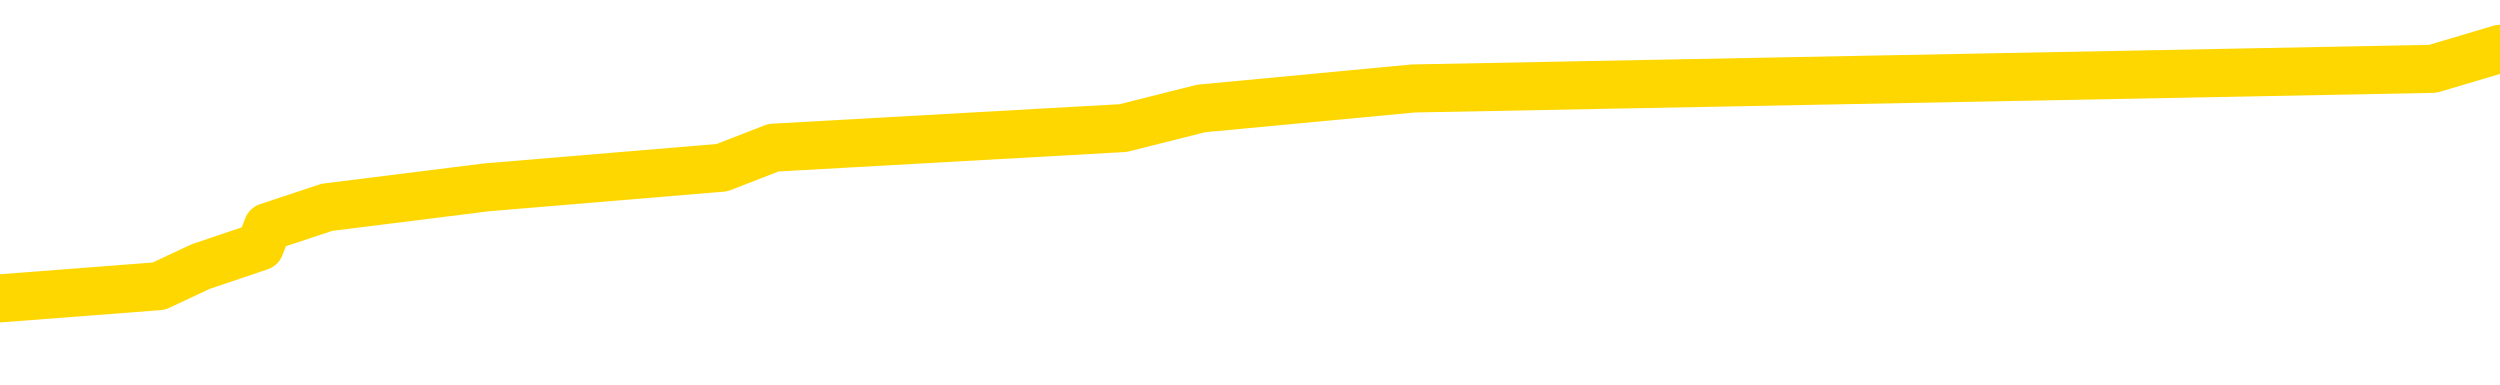 <svg xmlns="http://www.w3.org/2000/svg" version="1.1" viewBox="0 0 6500 1000">
	<path fill="none" stroke="gold" stroke-width="125" stroke-linecap="round" stroke-linejoin="round" d="M0 155883  L-1110374 155883 L-1110190 155831 L-1109699 155729 L-1109406 155677 L-1109095 155575 L-1108860 155523 L-1108807 155420 L-1108747 155318 L-1108594 155266 L-1108554 155163 L-1108421 155112 L-1108129 155061 L-1107588 155061 L-1106978 155009 L-1106930 155009 L-1106290 154958 L-1106256 154958 L-1105731 154958 L-1105598 154906 L-1105208 154804 L-1104880 154701 L-1104763 154598 L-1104551 154495 L-1103835 154495 L-1103265 154444 L-1103157 154444 L-1102983 154393 L-1102762 154290 L-1102360 154238 L-1102334 154136 L-1101406 154033 L-1101319 153930 L-1101237 153827 L-1101167 153725 L-1100869 153673 L-1100717 153570 L-1098827 153622 L-1098726 153622 L-1098464 153622 L-1098170 153673 L-1098029 153570 L-1097780 153570 L-1097744 153519 L-1097586 153468 L-1097123 153365 L-1096870 153313 L-1096657 153211 L-1096406 153159 L-1096057 153108 L-1095130 153005 L-1095036 152902 L-1094625 152851 L-1093454 152748 L-1092265 152697 L-1092173 152594 L-1092146 152491 L-1091880 152389 L-1091581 152286 L-1091452 152183 L-1091414 152080 L-1090600 152080 L-1090216 152132 L-1089155 152183 L-1089094 152183 L-1088829 153211 L-1088358 154187 L-1088165 155163 L-1087902 156140 L-1087565 156088 L-1087429 156037 L-1086974 155986 L-1086231 155934 L-1086213 155883 L-1086048 155780 L-1085980 155780 L-1085463 155729 L-1084435 155729 L-1084239 155677 L-1083750 155626 L-1083388 155575 L-1082979 155575 L-1082594 155626 L-1080890 155626 L-1080792 155626 L-1080721 155626 L-1080659 155626 L-1080475 155575 L-1080138 155575 L-1079498 155523 L-1079421 155472 L-1079360 155472 L-1079173 155420 L-1079093 155420 L-1078916 155369 L-1078897 155318 L-1078667 155318 L-1078279 155266 L-1077391 155266 L-1077351 155215 L-1077263 155163 L-1077236 155061 L-1076228 155009 L-1076078 154906 L-1076054 154855 L-1075921 154804 L-1075881 154752 L-1074623 154701 L-1074565 154701 L-1074025 154650 L-1073972 154650 L-1073926 154650 L-1073531 154598 L-1073391 154547 L-1073191 154495 L-1073045 154495 L-1072880 154495 L-1072603 154547 L-1072245 154547 L-1071692 154495 L-1071047 154444 L-1070788 154341 L-1070635 154290 L-1070234 154238 L-1070194 154187 L-1070073 154136 L-1070011 154187 L-1069997 154187 L-1069903 154187 L-1069610 154136 L-1069459 153930 L-1069129 153827 L-1069051 153725 L-1068975 153673 L-1068748 153519 L-1068682 153416 L-1068454 153313 L-1068402 153211 L-1068237 153159 L-1067231 153108 L-1067048 153057 L-1066497 153005 L-1066104 152902 L-1065706 152851 L-1064856 152748 L-1064778 152697 L-1064199 152645 L-1063758 152645 L-1063517 152594 L-1063359 152594 L-1062959 152491 L-1062938 152491 L-1062493 152440 L-1062088 152389 L-1061952 152286 L-1061777 152183 L-1061640 152080 L-1061390 151977 L-1060390 151926 L-1060308 151875 L-1060173 151823 L-1060134 151772 L-1059244 151720 L-1059028 151669 L-1058585 151618 L-1058468 151566 L-1058411 151515 L-1057735 151515 L-1057634 151464 L-1057606 151464 L-1056264 151412 L-1055858 151361 L-1055818 151309 L-1054890 151258 L-1054792 151207 L-1054659 151155 L-1054255 151104 L-1054229 151052 L-1054136 151001 L-1053919 150950 L-1053508 150847 L-1052355 150744 L-1052063 150641 L-1052034 150539 L-1051426 150487 L-1051176 150384 L-1051156 150333 L-1050227 150282 L-1050176 150179 L-1050053 150127 L-1050036 150025 L-1049880 149973 L-1049705 149871 L-1049568 149819 L-1049512 149768 L-1049404 149716 L-1049318 149665 L-1049085 149614 L-1049010 149562 L-1048702 149511 L-1048584 149459 L-1048414 149408 L-1048323 149357 L-1048220 149357 L-1048197 149305 L-1048120 149305 L-1048022 149202 L-1047655 149151 L-1047551 149100 L-1047047 149048 L-1046595 148997 L-1046557 148946 L-1046533 148894 L-1046492 148843 L-1046364 148791 L-1046263 148740 L-1045821 148689 L-1045539 148637 L-1044947 148586 L-1044816 148534 L-1044542 148432 L-1044389 148380 L-1044236 148329 L-1044151 148226 L-1044073 148175 L-1043887 148123 L-1043837 148123 L-1043809 148072 L-1043729 148021 L-1043706 147969 L-1043423 147866 L-1042819 147764 L-1041824 147712 L-1041526 147661 L-1040792 147609 L-1040547 147558 L-1040457 147507 L-1039880 147455 L-1039182 147404 L-1038429 147353 L-1038111 147301 L-1037728 147198 L-1037651 147147 L-1037017 147096 L-1036831 147044 L-1036743 147044 L-1036614 147044 L-1036301 146993 L-1036252 146941 L-1036110 146890 L-1036088 146839 L-1035120 146787 L-1034575 146736 L-1034097 146736 L-1034036 146736 L-1033712 146736 L-1033690 146684 L-1033628 146684 L-1033418 146633 L-1033341 146582 L-1033286 146530 L-1033264 146479 L-1033225 146428 L-1033209 146376 L-1032452 146325 L-1032435 146273 L-1031636 146222 L-1031483 146171 L-1030578 146119 L-1030072 146068 L-1029843 145965 L-1029801 145965 L-1029686 145914 L-1029510 145862 L-1028755 145914 L-1028620 145862 L-1028456 145811 L-1028138 145760 L-1027962 145657 L-1026940 145554 L-1026917 145451 L-1026666 145400 L-1026452 145297 L-1025819 145246 L-1025581 145143 L-1025548 145040 L-1025370 144937 L-1025290 144835 L-1025200 144783 L-1025136 144680 L-1024695 144578 L-1024672 144526 L-1024131 144475 L-1023875 144423 L-1023380 144372 L-1022503 144321 L-1022466 144269 L-1022414 144218 L-1022372 144167 L-1022255 144115 L-1021979 144064 L-1021772 143961 L-1021574 143858 L-1021551 143755 L-1021501 143653 L-1021462 143601 L-1021384 143550 L-1020786 143447 L-1020726 143396 L-1020623 143344 L-1020469 143293 L-1019837 143242 L-1019156 143190 L-1018853 143087 L-1018506 143036 L-1018309 142985 L-1018261 142882 L-1017940 142830 L-1017313 142779 L-1017166 142728 L-1017130 142676 L-1017072 142625 L-1016995 142522 L-1016754 142522 L-1016666 142471 L-1016571 142419 L-1016278 142368 L-1016143 142317 L-1016083 142265 L-1016046 142162 L-1015774 142162 L-1014768 142111 L-1014592 142060 L-1014542 142060 L-1014249 142008 L-1014057 141905 L-1013724 141854 L-1013217 141803 L-1012655 141700 L-1012640 141597 L-1012623 141546 L-1012523 141443 L-1012408 141340 L-1012369 141237 L-1012332 141186 L-1012266 141186 L-1012238 141135 L-1012099 141186 L-1011806 141186 L-1011756 141186 L-1011651 141186 L-1011386 141135 L-1010921 141083 L-1010777 141083 L-1010722 140980 L-1010665 140929 L-1010474 140878 L-1010109 140826 L-1009895 140826 L-1009700 140826 L-1009642 140826 L-1009583 140724 L-1009429 140672 L-1009160 140621 L-1008730 140878 L-1008714 140878 L-1008637 140826 L-1008573 140775 L-1008443 140415 L-1008420 140364 L-1008136 140312 L-1008088 140261 L-1008034 140210 L-1007571 140158 L-1007533 140158 L-1007492 140107 L-1007301 140056 L-1006821 140004 L-1006334 139953 L-1006318 139901 L-1006280 139850 L-1006023 139799 L-1005946 139696 L-1005716 139644 L-1005700 139542 L-1005405 139439 L-1004963 139387 L-1004516 139336 L-1004012 139285 L-1003858 139233 L-1003571 139182 L-1003531 139079 L-1003200 139028 L-1002978 138976 L-1002461 138874 L-1002385 138822 L-1002137 138719 L-1001943 138617 L-1001883 138565 L-1001107 138514 L-1001033 138514 L-1000802 138463 L-1000785 138463 L-1000724 138411 L-1000528 138360 L-1000064 138360 L-1000041 138308 L-999911 138308 L-998610 138308 L-998594 138308 L-998516 138257 L-998423 138257 L-998205 138257 L-998053 138206 L-997875 138257 L-997821 138308 L-997534 138360 L-997494 138360 L-997125 138360 L-996684 138360 L-996501 138360 L-996180 138308 L-995885 138308 L-995439 138206 L-995367 138154 L-994905 138051 L-994467 138000 L-994285 137949 L-992831 137846 L-992699 137794 L-992242 137692 L-992016 137640 L-991630 137538 L-991113 137435 L-990159 137332 L-989365 137229 L-988690 137178 L-988265 137075 L-987954 137024 L-987724 136869 L-987040 136715 L-987027 136561 L-986817 136356 L-986795 136304 L-986621 136201 L-985671 136150 L-985403 136047 L-984588 135996 L-984277 135893 L-984240 135842 L-984182 135739 L-983565 135688 L-982927 135585 L-981301 135533 L-980628 135482 L-979986 135482 L-979908 135482 L-979852 135482 L-979816 135482 L-979788 135431 L-979676 135328 L-979658 135276 L-979635 135225 L-979482 135174 L-979428 135071 L-979350 135020 L-979231 134968 L-979133 134917 L-979016 134865 L-978746 134763 L-978477 134711 L-978459 134608 L-978259 134557 L-978112 134454 L-977886 134403 L-977752 134352 L-977443 134300 L-977383 134249 L-977030 134146 L-976681 134095 L-976580 134043 L-976516 133940 L-976456 133889 L-976072 133786 L-975691 133735 L-975586 133683 L-975326 133632 L-975055 133529 L-974896 133478 L-974863 133427 L-974801 133375 L-974660 133324 L-974476 133272 L-974432 133221 L-974144 133221 L-974127 133170 L-973894 133170 L-973833 133118 L-973795 133118 L-973215 133067 L-973082 133015 L-973058 132810 L-973040 132450 L-973022 132039 L-973006 131628 L-972982 131217 L-972966 130909 L-972945 130549 L-972928 130189 L-972905 129984 L-972888 129778 L-972866 129624 L-972850 129521 L-972801 129367 L-972728 129213 L-972694 128956 L-972670 128750 L-972634 128545 L-972593 128339 L-972556 128236 L-972540 128031 L-972516 127877 L-972479 127774 L-972462 127620 L-972439 127517 L-972421 127414 L-972403 127311 L-972387 127209 L-972357 127054 L-972331 126900 L-972286 126849 L-972270 126746 L-972228 126695 L-972180 126592 L-972109 126489 L-972094 126386 L-972078 126284 L-972015 126232 L-971976 126181 L-971937 126130 L-971771 126078 L-971706 126027 L-971690 125975 L-971646 125873 L-971587 125821 L-971375 125770 L-971341 125718 L-971299 125667 L-971221 125616 L-970683 125564 L-970605 125513 L-970501 125410 L-970412 125359 L-970236 125307 L-969886 125256 L-969730 125205 L-969292 125153 L-969135 125102 L-969005 125050 L-968301 124948 L-968100 124896 L-967140 124793 L-966657 124742 L-966558 124742 L-966466 124691 L-966221 124639 L-966148 124588 L-965705 124485 L-965609 124434 L-965594 124382 L-965578 124331 L-965553 124280 L-965087 124228 L-964870 124177 L-964730 124125 L-964437 124074 L-964348 124023 L-964307 123971 L-964277 123920 L-964104 123868 L-964045 123817 L-963969 123766 L-963889 123714 L-963819 123714 L-963510 123663 L-963425 123612 L-963211 123560 L-963176 123509 L-962492 123457 L-962393 123406 L-962188 123355 L-962142 123303 L-961863 123252 L-961801 123200 L-961784 123098 L-961706 123046 L-961398 122943 L-961374 122892 L-961320 122789 L-961297 122738 L-961175 122687 L-961039 122584 L-960795 122532 L-960669 122532 L-960022 122481 L-960006 122481 L-959982 122481 L-959801 122378 L-959725 122327 L-959633 122275 L-959206 122224 L-958789 122173 L-958396 122070 L-958318 122019 L-958299 121967 L-957936 121916 L-957699 121864 L-957471 121813 L-957158 121762 L-957080 121710 L-956999 121607 L-956821 121505 L-956806 121453 L-956540 121350 L-956460 121299 L-956230 121248 L-956004 121196 L-955688 121196 L-955513 121145 L-955152 121145 L-954760 121094 L-954691 120991 L-954627 120939 L-954487 120837 L-954435 120785 L-954333 120682 L-953831 120631 L-953634 120580 L-953387 120528 L-953202 120477 L-952902 120426 L-952826 120374 L-952660 120271 L-951776 120220 L-951747 120117 L-951624 120014 L-951046 119963 L-950968 119912 L-950254 119912 L-949942 119912 L-949729 119912 L-949712 119912 L-949326 119912 L-948801 119809 L-948355 119757 L-948025 119706 L-947872 119655 L-947546 119655 L-947368 119603 L-947287 119603 L-947080 119501 L-946905 119449 L-945976 119398 L-945087 119346 L-945047 119295 L-944819 119295 L-944440 119244 L-943653 119192 L-943418 119141 L-943343 119089 L-942985 119038 L-942413 118935 L-942146 118884 L-941760 118832 L-941656 118832 L-941486 118832 L-940868 118832 L-940657 118832 L-940349 118832 L-940296 118781 L-940168 118730 L-940115 118678 L-939996 118627 L-939660 118524 L-938700 118473 L-938569 118370 L-938367 118319 L-937736 118267 L-937425 118216 L-937011 118164 L-936983 118113 L-936838 118062 L-936418 118010 L-935085 118010 L-935038 117959 L-934910 117856 L-934893 117805 L-934315 117702 L-934109 117651 L-934080 117599 L-934039 117548 L-933982 117496 L-933944 117445 L-933866 117394 L-933723 117342 L-933268 117291 L-933150 117239 L-932865 117188 L-932492 117137 L-932396 117085 L-932069 117034 L-931715 116983 L-931545 116931 L-931497 116880 L-931388 116828 L-931299 116777 L-931272 116726 L-931195 116623 L-930892 116571 L-930858 116469 L-930786 116417 L-930418 116366 L-930083 116315 L-930002 116315 L-929782 116263 L-929611 116212 L-929583 116160 L-929086 116109 L-928537 116006 L-927656 115955 L-927558 115852 L-927481 115801 L-927206 115749 L-926959 115646 L-926885 115595 L-926824 115492 L-926705 115441 L-926662 115390 L-926552 115338 L-926476 115235 L-925775 115184 L-925529 115133 L-925490 115081 L-925333 115030 L-924734 115030 L-924507 115030 L-924415 115030 L-923940 115030 L-923343 114927 L-922823 114876 L-922802 114824 L-922656 114773 L-922336 114773 L-921795 114773 L-921563 114773 L-921392 114773 L-920906 114721 L-920678 114670 L-920593 114619 L-920247 114567 L-919921 114567 L-919398 114516 L-919071 114465 L-918470 114413 L-918273 114310 L-918221 114259 L-918180 114208 L-917899 114156 L-917214 114053 L-916904 114002 L-916879 113899 L-916688 113848 L-916465 113797 L-916379 113745 L-915716 113642 L-915691 113591 L-915469 113488 L-915140 113437 L-914788 113334 L-914583 113283 L-914350 113180 L-914092 113128 L-913903 113026 L-913856 112974 L-913628 112923 L-913594 112872 L-913437 112820 L-913223 112769 L-913050 112717 L-912959 112666 L-912681 112615 L-912438 112563 L-912122 112512 L-911696 112512 L-911659 112512 L-911175 112512 L-910942 112512 L-910730 112460 L-910504 112409 L-909954 112409 L-909707 112358 L-908873 112358 L-908817 112306 L-908795 112255 L-908637 112204 L-908176 112152 L-908135 112101 L-907795 111998 L-907662 111947 L-907439 111895 L-906867 111844 L-906395 111792 L-906201 111741 L-906008 111690 L-905818 111638 L-905716 111587 L-905348 111535 L-905302 111484 L-905220 111433 L-903927 111381 L-903879 111330 L-903610 111330 L-903465 111330 L-902914 111330 L-902798 111279 L-902716 111227 L-902357 111176 L-902133 111124 L-901852 111073 L-901523 110970 L-901015 110919 L-900902 110867 L-900823 110816 L-900659 110765 L-900365 110765 L-899896 110765 L-899699 110816 L-899649 110816 L-898999 110765 L-898877 110713 L-898423 110713 L-898387 110662 L-897919 110610 L-897808 110559 L-897792 110508 L-897576 110508 L-897395 110456 L-896863 110456 L-895834 110456 L-895634 110405 L-895176 110354 L-894228 110251 L-894129 110199 L-893775 110097 L-893714 110045 L-893700 109994 L-893665 109942 L-893295 109891 L-893175 109840 L-892933 109788 L-892769 109737 L-892582 109686 L-892461 109634 L-891391 109531 L-890533 109480 L-890320 109377 L-890223 109326 L-890049 109223 L-889716 109172 L-889644 109120 L-889586 109069 L-889411 109069 L-889022 109017 L-888787 108966 L-888675 108915 L-888558 108863 L-887578 108812 L-887552 108761 L-886958 108658 L-886925 108658 L-886777 108606 L-886492 108555 L-885580 108555 L-884634 108555 L-884481 108504 L-884379 108504 L-884247 108452 L-884104 108401 L-884078 108349 L-883963 108298 L-883745 108247 L-883064 108195 L-882934 108144 L-882631 108093 L-882391 107990 L-882059 107938 L-881420 107887 L-881077 107784 L-881016 107733 L-880860 107733 L-879938 107733 L-879468 107733 L-879424 107733 L-879412 107681 L-879370 107630 L-879348 107579 L-879321 107527 L-879177 107476 L-878755 107424 L-878420 107424 L-878228 107373 L-877800 107373 L-877612 107322 L-877223 107219 L-876689 107168 L-876316 107116 L-876295 107116 L-876045 107065 L-875926 107013 L-875851 106962 L-875715 106911 L-875675 106859 L-875596 106808 L-875201 106756 L-874705 106705 L-874593 106602 L-874420 106551 L-874112 106500 L-873665 106448 L-873342 106397 L-873199 106294 L-872772 106191 L-872619 106088 L-872564 105986 L-871750 105934 L-871730 105883 L-871358 105831 L-871301 105831 L-870172 105780 L-870104 105780 L-869546 105729 L-869351 105677 L-869215 105626 L-868982 105575 L-868635 105523 L-868600 105420 L-868565 105369 L-868496 105266 L-868148 105215 L-867975 105163 L-867491 105112 L-867474 105061 L-867149 105009 L-866992 104958 L-865851 104855 L-865826 104804 L-865634 104701 L-865441 104650 L-865191 104598 L-865173 104547 L-864153 104495 L-863855 104444 L-863780 104393 L-863644 104290 L-863468 104238 L-862891 104136 L-862676 104084 L-862612 104033 L-862481 103982 L-862444 103879 L-861921 103827 L-861783 124074 L-861769 124074 L-861746 124074 L-861726 124074 L-861499 103776 L-860723 103776 L-860681 103776 L-860313 103776 L-860235 103725 L-860183 103673 L-859510 103622 L-858767 103570 L-858343 103570 L-857895 103519 L-856833 103468 L-856522 103365 L-856112 103365 L-856040 103313 L-855515 103313 L-855421 103313 L-855403 103313 L-854958 103262 L-854773 103159 L-853992 103057 L-853320 103005 L-852908 102851 L-852676 102748 L-852535 102697 L-852454 102594 L-852434 102543 L-852358 102543 L-852229 102491 L-851912 102543 L-851688 102543 L-851363 102491 L-851301 102491 L-850931 102491 L-850898 102491 L-850689 102491 L-850022 102491 L-849944 102491 L-849786 102389 L-849676 102389 L-849349 102337 L-849194 102286 L-848853 102286 L-848796 102183 L-848458 102080 L-848255 102029 L-848202 101926 L-846825 101875 L-846696 101823 L-846262 101772 L-845942 101720 L-845114 101618 L-844991 101566 L-844260 101464 L-844104 101361 L-844063 101309 L-844009 101258 L-843986 101207 L-843872 101155 L-843576 101104 L-843286 101052 L-843232 101001 L-843111 100950 L-843081 100898 L-842981 100847 L-842537 100847 L-842385 100795 L-841550 100795 L-841008 100744 L-840673 100744 L-840658 100693 L-840582 100641 L-840466 100590 L-840271 100539 L-840007 100487 L-839173 100436 L-839076 100384 L-838555 100333 L-838513 100282 L-838414 100230 L-837585 100230 L-837450 100179 L-837112 100179 L-836558 100127 L-836178 100076 L-836015 100025 L-835705 99973 L-834892 99922 L-834586 99871 L-834318 99871 L-833996 99871 L-833675 99922 L-833400 99922 L-832571 99819 L-832476 99768 L-832384 99614 L-832279 99459 L-831892 99305 L-831412 99202 L-831396 99151 L-831277 99100 L-830909 98997 L-830815 98946 L-829981 98843 L-829904 98791 L-829604 98740 L-829514 98689 L-829106 98586 L-828996 98483 L-828297 98432 L-827824 98380 L-827763 98329 L-827545 98226 L-827271 98175 L-827158 98123 L-826131 98072 L-825744 98021 L-825724 97969 L-825391 97918 L-825146 97866 L-824713 97815 L-824603 97764 L-824486 97712 L-824034 97609 L-823443 97558 L-823107 97507 L-821214 97455 L-821100 97353 L-820889 97301 L-819570 97250 L-819464 85688 L-819398 74280 L-819362 63745 L-819300 63745 L-818800 75205 L-818125 86510 L-818103 96941 L-817833 96839 L-816865 96839 L-816175 96787 L-816013 96736 L-815473 96684 L-815383 96633 L-814364 96582 L-813416 96479 L-813050 96530 L-812947 96582 L-812359 96582 L-812300 96582 L-812199 96530 L-811759 96428 L-811652 96376 L-811210 96325 L-810210 96171 L-809954 96016 L-809851 95862 L-809721 95760 L-809354 95657 L-808773 95554 L-808742 95503 L-808427 95451 L-806444 95400 L-806328 95348 L-806260 95348 L-805902 95297 L-804283 95246 L-804105 95246 L-803961 95246 L-803139 95297 L-803086 95348 L-803031 95348 L-802597 95348 L-801617 95400 L-801543 95400 L-800458 95348 L-800245 95348 L-799529 95246 L-799141 95194 L-798922 95091 L-798602 94989 L-798109 94886 L-797981 94835 L-797752 94732 L-797520 94629 L-797461 94578 L-797171 94526 L-796899 94423 L-795869 94372 L-794204 94321 L-793785 94269 L-793648 94218 L-793491 94218 L-793186 94167 L-792958 94064 L-792800 94012 L-792640 93910 L-792471 93807 L-792424 93755 L-792370 93704 L-792349 93704 L-791963 93653 L-791713 93653 L-791442 93653 L-791282 93653 L-791192 93653 L-789533 93653 L-789368 93704 L-788988 93653 L-788528 93653 L-787918 93550 L-786825 93498 L-786394 93447 L-786363 93396 L-786300 93344 L-786283 93293 L-784579 93242 L-784537 93190 L-784071 93139 L-783884 93087 L-783852 92985 L-783257 92933 L-783207 92882 L-782884 92830 L-782833 92779 L-782623 92728 L-782605 92676 L-782339 92573 L-782286 92522 L-781817 92471 L-781307 92368 L-781228 92368 L-780934 92317 L-780917 92265 L-780879 92214 L-780808 92162 L-780650 92111 L-779704 92111 L-779648 92111 L-779127 92111 L-778935 92060 L-778834 92060 L-778608 92008 L-778098 92008 L-777710 93396 L-777640 93396 L-777292 93344 L-776935 93293 L-775806 91803 L-775755 91700 L-775529 91649 L-775495 91597 L-775370 91494 L-775271 91494 L-775006 91494 L-774266 91546 L-773688 91546 L-773394 91546 L-772688 91546 L-772509 91494 L-772486 91494 L-771850 91443 L-771539 91392 L-771143 91392 L-771113 91340 L-771092 91289 L-770938 91237 L-770253 91237 L-770237 91237 L-769897 91237 L-769624 91186 L-769587 91135 L-769531 91032 L-769509 90980 L-769437 90929 L-769105 90878 L-768999 90826 L-768970 90724 L-768772 90672 L-768619 90621 L-767751 90569 L-767189 90467 L-767173 90467 L-767071 90415 L-766969 90467 L-766823 90467 L-766744 90467 L-766707 90415 L-766651 90364 L-766578 90312 L-766433 90261 L-765951 90261 L-765547 90210 L-764680 90261 L-764660 90261 L-764403 90261 L-764326 90261 L-764297 90210 L-764286 90107 L-764269 90056 L-763976 90004 L-763937 89953 L-763865 89901 L-763791 89850 L-763586 89799 L-763426 89644 L-763125 89490 L-763048 89285 L-763030 89131 L-762814 89028 L-762583 89028 L-762473 89079 L-762103 89131 L-761945 89131 L-761713 89131 L-761545 89131 L-761400 89079 L-761268 89028 L-759992 88925 L-759589 88822 L-759528 88771 L-759411 88668 L-758986 88617 L-758971 88514 L-758909 88463 L-758635 88360 L-758523 88308 L-758241 88206 L-757963 88154 L-757538 88051 L-757516 88000 L-757438 87949 L-757312 87897 L-756726 87846 L-756334 87794 L-755999 87743 L-755410 87692 L-755307 87692 L-755137 87640 L-755001 87640 L-754173 87589 L-752988 87538 L-752952 87486 L-752896 87486 L-752676 87435 L-752471 87435 L-752316 87435 L-752059 87383 L-751983 87332 L-751440 87281 L-751404 87229 L-751155 87178 L-750767 87126 L-749942 87075 L-749583 87024 L-749273 87024 L-749015 86972 L-748791 86921 L-748385 86869 L-748269 86818 L-748085 86767 L-748032 86767 L-747844 86715 L-747673 86664 L-747644 86613 L-747364 86561 L-747053 86510 L-746915 86458 L-746605 86407 L-746412 86407 L-746396 86356 L-745677 86356 L-745543 86253 L-745246 86201 L-745155 86150 L-744554 86150 L-744516 86099 L-744438 86047 L-743817 85996 L-743666 85893 L-743625 85842 L-743315 85790 L-743123 85739 L-742930 85636 L-742874 85533 L-742565 85482 L-742513 85431 L-742459 85482 L-742433 85482 L-742308 85482 L-741497 85431 L-741421 85379 L-740880 85328 L-740612 85276 L-739952 85225 L-739045 85174 L-738803 85122 L-738271 85071 L-738054 85020 L-736946 85071 L-736896 85071 L-736120 85071 L-735573 85020 L-735462 84968 L-735309 84865 L-735253 84814 L-735088 84763 L-734711 84711 L-734263 84660 L-734209 84608 L-734054 84557 L-733374 84506 L-733154 84454 L-732636 84403 L-731787 84300 L-731771 84249 L-729980 84197 L-729426 84146 L-729309 84095 L-728303 84043 L-728266 83992 L-728034 83992 L-727941 83992 L-727901 83992 L-727569 83940 L-727217 83889 L-726952 83786 L-726665 83735 L-726355 83632 L-726100 83529 L-726007 83478 L-725517 83427 L-725309 83375 L-724744 83324 L-724629 83375 L-724278 83324 L-724227 83324 L-724187 83324 L-723583 83221 L-722849 83118 L-722268 83015 L-722033 82913 L-721492 82758 L-721340 82656 L-720838 82604 L-720629 82502 L-720606 82502 L-720547 82450 L-719584 82450 L-719406 82399 L-718965 82347 L-718940 82245 L-718785 82193 L-718704 82193 L-718553 82245 L-717906 82245 L-717857 82193 L-716737 82142 L-715753 82090 L-715691 82039 L-714970 81988 L-714106 81936 L-713727 81885 L-713508 81885 L-712748 81834 L-712696 81782 L-712387 81679 L-711536 81679 L-711343 81628 L-711166 81577 L-710942 81577 L-710815 81525 L-710623 81525 L-710390 81474 L-710221 81525 L-709934 81474 L-709655 81474 L-709572 81422 L-709401 81371 L-709385 81268 L-709231 81217 L-709192 81165 L-708416 81114 L-708340 81114 L-708107 81011 L-707681 80960 L-707335 80909 L-706752 80857 L-706483 80857 L-706224 80857 L-706095 80754 L-706079 80703 L-705965 80652 L-705941 80600 L-705707 80549 L-705671 80497 L-704355 80497 L-704299 80446 L-703620 80343 L-703048 80343 L-702922 80343 L-702769 80343 L-702692 80343 L-702380 80241 L-702107 80189 L-702018 80086 L-701916 80086 L-700988 80035 L-700912 80035 L-700548 80035 L-700524 79984 L-700487 79932 L-699712 79829 L-699620 79778 L-699480 79727 L-699078 79675 L-698816 79675 L-698573 79727 L-698359 79675 L-698278 79675 L-698202 79675 L-698125 79675 L-697939 79727 L-697872 79727 L-697622 79727 L-697567 79675 L-697430 79624 L-697350 79521 L-697237 79470 L-697014 79418 L-696849 79367 L-696808 79316 L-696639 79264 L-696268 79213 L-696253 79161 L-696137 79110 L-695416 79059 L-695380 79007 L-695247 79007 L-694900 78956 L-694488 78956 L-694452 78956 L-694374 78904 L-694335 78853 L-693971 78802 L-693767 78750 L-693752 78699 L-693406 78647 L-693058 78647 L-692732 78647 L-692630 78596 L-692477 78596 L-692283 78545 L-692051 78545 L-691959 78545 L-691803 78545 L-691726 78545 L-691685 78493 L-691572 78442 L-691549 78391 L-691298 78391 L-691159 78288 L-690581 78134 L-689753 78031 L-689265 77928 L-689144 77877 L-689105 77825 L-689093 77774 L-688940 77671 L-688840 77568 L-688607 77517 L-688216 77414 L-687912 77363 L-687896 77311 L-687726 77260 L-687487 77157 L-686891 77157 L-686287 77106 L-686247 77106 L-686207 77106 L-686054 77054 L-686000 77003 L-685938 76952 L-685870 76900 L-685815 76798 L-685790 76746 L-685743 76695 L-685649 76592 L-685511 76541 L-685358 76489 L-685226 76438 L-685185 76438 L-685149 76386 L-685088 76335 L-684814 76232 L-684500 76181 L-684459 76078 L-684374 76027 L-684196 75975 L-683959 75924 L-683602 75873 L-683572 75821 L-683002 75770 L-682880 75718 L-682644 75667 L-682621 75667 L-682339 75616 L-682054 75616 L-681799 75616 L-681227 75564 L-680930 75513 L-680854 75461 L-680155 75410 L-680077 75359 L-680042 75307 L-680016 75256 L-679964 75153 L-679770 75102 L-679630 74999 L-679594 74948 L-679554 74896 L-678959 74845 L-678726 74793 L-678443 75153 L-678388 75461 L-678314 75821 L-678236 76130 L-678000 76027 L-677756 75975 L-677621 75924 L-677514 75873 L-677435 75821 L-677048 75718 L-676921 75667 L-676768 75616 L-676730 75564 L-676584 75513 L-676363 75461 L-676189 75410 L-676120 75359 L-675298 75256 L-675282 75256 L-674988 75205 L-674200 75153 L-673890 75153 L-673744 75102 L-673516 75050 L-673315 74948 L-672378 74896 L-672341 74845 L-672319 74793 L-672278 74691 L-672009 74639 L-671413 74588 L-671349 74536 L-671314 74485 L-671297 74434 L-670602 74434 L-670400 74434 L-670368 74434 L-670035 74434 L-669927 74382 L-669302 74280 L-668798 74228 L-668761 74125 L-668319 74125 L-668223 74074 L-668064 74074 L-667751 74074 L-667738 74074 L-667298 74125 L-666816 74177 L-666687 74177 L-666367 74177 L-666299 74125 L-665995 74125 L-665819 74074 L-665625 74023 L-665382 73920 L-665185 73817 L-665159 73714 L-664581 73663 L-664511 73612 L-664101 73560 L-664047 73509 L-664001 73457 L-663637 73406 L-663490 73355 L-663285 73303 L-663189 73303 L-663034 73252 L-662972 73200 L-662825 73098 L-662724 73046 L-662167 73046 L-662145 73149 L-661973 73200 L-661431 73252 L-661370 73252 L-661316 73149 L-661288 73046 L-661216 72995 L-661200 72892 L-661136 72841 L-661100 72738 L-660945 72687 L-660620 72635 L-660054 72584 L-660039 72532 L-659977 72430 L-659876 72327 L-659829 72327 L-659587 72275 L-659165 72275 L-659010 72275 L-657268 72173 L-656726 72121 L-655783 72070 L-655374 72019 L-654833 71916 L-654636 71864 L-654468 71813 L-654172 71762 L-654057 71710 L-654042 71710 L-653887 71659 L-653747 71607 L-653671 71505 L-653539 71505 L-653191 71505 L-652820 71556 L-652222 71556 L-652047 71556 L-651890 71505 L-651621 71453 L-651470 71453 L-651179 71607 L-651155 71710 L-651072 71813 L-650845 71916 L-650145 71864 L-650018 71813 L-649587 71762 L-649493 71710 L-648288 71710 L-648239 71659 L-647946 71659 L-647542 71607 L-647266 71505 L-647247 71453 L-647129 71402 L-647053 71350 L-646872 71299 L-646392 71248 L-645940 71145 L-645530 71094 L-645500 71042 L-645081 70991 L-644967 70991 L-644849 70991 L-644834 70991 L-644640 70939 L-644618 70837 L-644386 70785 L-643943 70734 L-643623 70631 L-643158 70631 L-642993 70580 L-642838 70528 L-642682 70528 L-642229 70528 L-641910 70528 L-641855 70580 L-641484 70580 L-641446 70631 L-641120 70631 L-641003 70580 L-640904 70528 L-640578 70426 L-640191 70374 L-639930 70323 L-639572 70220 L-639315 70169 L-637145 70117 L-637096 70066 L-637073 70014 L-636662 70014 L-636600 70014 L-636530 70066 L-636299 70066 L-635989 70014 L-635685 69912 L-635641 69860 L-635333 69809 L-635200 69757 L-634984 69706 L-634271 69655 L-634116 69655 L-633978 69603 L-633829 69603 L-633808 69603 L-633614 69552 L-633588 69501 L-633497 69449 L-633475 69398 L-633459 69346 L-633359 69295 L-632430 69244 L-631972 69244 L-630880 69141 L-630458 69141 L-630054 69089 L-630015 69038 L-629762 68987 L-628987 68884 L-628971 68832 L-628947 68781 L-628754 68730 L-628017 68678 L-627748 68627 L-627707 68576 L-627308 68473 L-627284 68421 L-626494 68370 L-625814 68319 L-624443 68267 L-624173 68216 L-624125 68164 L-623587 68062 L-623554 68010 L-623452 67908 L-623129 67856 L-623049 67805 L-622780 67805 L-621868 67753 L-621729 67753 L-621480 67651 L-620935 67651 L-620513 67599 L-620320 67548 L-620304 67548 L-620166 67445 L-620072 67394 L-619945 67342 L-619685 67291 L-619660 67188 L-619569 67137 L-619259 67085 L-619198 67034 L-619082 67034 L-618732 67034 L-617921 67034 L-617690 66931 L-616861 66931 L-616629 66828 L-616412 66777 L-615894 66777 L-615256 66726 L-614839 66674 L-614517 66623 L-614036 66571 L-613611 66571 L-613549 66520 L-613201 66520 L-613160 66469 L-613147 66417 L-613047 66315 L-613002 66315 L-612516 66263 L-611715 66263 L-611380 66263 L-610299 66212 L-609819 66160 L-609796 66109 L-609656 66058 L-609101 66006 L-608404 65955 L-608095 65903 L-607873 65852 L-607768 65801 L-607666 65698 L-606995 65646 L-606901 65595 L-606879 65595 L-606801 65544 L-606623 65544 L-606451 65544 L-606270 65492 L-606257 65441 L-606181 65390 L-606017 65338 L-605502 65287 L-605486 65235 L-605345 65235 L-604983 65184 L-604959 65184 L-604828 65133 L-604803 65081 L-604441 65030 L-603916 64927 L-603822 64876 L-603606 64773 L-603513 64721 L-603488 64670 L-603024 64619 L-602947 64619 L-602545 64567 L-602095 64567 L-600843 64516 L-600804 64465 L-600372 64413 L-600340 64362 L-599621 64310 L-599444 64259 L-599309 64208 L-599002 64156 L-598947 64105 L-598922 64002 L-598906 63899 L-598731 63848 L-598542 63797 L-598034 63797 L-597661 63385 L-597322 62923 L-597284 62512 L-596565 62152 L-596471 62101 L-596432 62049 L-595891 62049 L-595868 61998 L-595465 61947 L-595039 61895 L-594768 61895 L-594589 61844 L-594343 61741 L-594319 61690 L-594263 61587 L-593646 61535 L-593144 61484 L-592756 61484 L-592137 61535 L-591921 61535 L-591766 61587 L-590474 61484 L-590375 61433 L-589932 61330 L-589601 61279 L-589300 61176 L-589058 61124 L-588323 61022 L-587744 60970 L-586914 60919 L-586814 60867 L-586257 60816 L-586119 60765 L-584477 60713 L-584416 60713 L-584322 60713 L-583355 60713 L-583178 60662 L-582891 60662 L-582673 60662 L-582595 60610 L-582323 60610 L-582208 60559 L-582055 60508 L-581744 60456 L-581666 60405 L-581575 60405 L-581498 60354 L-581382 60354 L-581203 60302 L-581111 60251 L-581072 60199 L-580569 60199 L-580351 60148 L-580221 60148 L-580066 60097 L-580012 60045 L-579887 60045 L-579502 59994 L-578994 59942 L-578921 59891 L-578441 59840 L-578364 59788 L-578264 59788 L-578030 59737 L-577566 59737 L-577336 59737 L-577319 59737 L-577087 59737 L-576932 59737 L-576871 59737 L-576678 59686 L-576407 59583 L-575655 59531 L-574702 59531 L-574666 59480 L-574441 59480 L-574001 59480 L-573721 59377 L-573372 59326 L-572303 59274 L-571375 59274 L-571245 59274 L-571198 59274 L-571129 59223 L-570974 59223 L-570896 59120 L-570723 59017 L-570288 58915 L-570084 58863 L-570024 58761 L-569441 58709 L-569287 58606 L-569172 58555 L-569131 58504 L-568961 58452 L-568825 58401 L-568614 58298 L-568536 58247 L-568513 58195 L-568304 58093 L-567894 58041 L-567870 57990 L-567647 57938 L-567501 57887 L-567467 57836 L-567453 57784 L-567431 57733 L-567197 57681 L-567012 57630 L-566795 57579 L-566769 57527 L-566080 57476 L-565976 57424 L-565941 57373 L-565920 57322 L-565726 57270 L-565673 57219 L-565556 57116 L-565475 57116 L-565364 57065 L-565049 57013 L-564590 56962 L-564335 56911 L-564100 56808 L-563971 56756 L-563618 56705 L-563559 56654 L-563406 56602 L-562834 56500 L-562747 56448 L-562594 56345 L-562298 56243 L-561928 56140 L-561625 56037 L-561549 55986 L-561144 55934 L-560976 55934 L-560832 55934 L-560292 55934 L-560231 55934 L-560215 55831 L-560049 55780 L-559843 55729 L-559768 55729 L-559676 55677 L-559266 55626 L-559250 55575 L-559227 55575 L-559034 55523 L-558957 55986 L-558786 56448 L-558724 56859 L-558709 57322 L-558194 57270 L-557973 57219 L-557354 57116 L-557100 57065 L-556906 57013 L-556867 56962 L-556793 56962 L-556728 56962 L-556078 56962 L-556039 57013 L-555865 57013 L-555799 57013 L-555125 57013 L-554736 56911 L-554474 56859 L-554237 56808 L-554159 56705 L-554143 56602 L-553941 56551 L-553570 56448 L-553345 56397 L-552709 56345 L-552689 56345 L-552302 56294 L-552209 56294 L-552150 56243 L-551874 56191 L-551565 56191 L-551488 56140 L-550636 56191 L-550294 56448 L-549857 56756 L-549423 57013 L-548928 57270 L-548778 57219 L-548510 57270 L-547272 57322 L-547215 57424 L-545452 57476 L-545261 57424 L-544251 57373 L-544100 57322 L-543725 57424 L-543404 57527 L-542798 57630 L-542729 57733 L-542551 57681 L-541723 57630 L-541584 57579 L-541198 57527 L-541013 57476 L-540970 57424 L-540850 57373 L-540640 57322 L-540192 57219 L-539844 57168 L-539712 57116 L-539303 57065 L-538953 57065 L-538667 57013 L-538474 56962 L-538319 56962 L-538155 56911 L-538087 56859 L-537987 56859 L-537754 56808 L-537637 56808 L-537584 56756 L-537042 56756 L-536578 56705 L-535396 56705 L-535263 56705 L-535238 56705 L-535185 56705 L-534518 56705 L-533483 56602 L-533289 56551 L-533109 56500 L-532958 56500 L-532917 56448 L-532902 56448 L-532841 56397 L-532516 56345 L-531355 56294 L-531161 56243 L-530984 56191 L-529870 56140 L-529011 56088 L-528904 56088 L-528431 56037 L-528238 56037 L-525916 55986 L-525839 55934 L-525717 55831 L-525683 55780 L-525646 55677 L-525551 55523 L-525336 55420 L-524754 55318 L-524368 55266 L-523595 55215 L-523517 55163 L-522820 55163 L-522278 55163 L-522238 55112 L-522107 55112 L-521643 55061 L-521605 55009 L-521470 54958 L-521102 54906 L-521072 54855 L-520922 54855 L-520522 54804 L-518698 54855 L-517891 54804 L-517172 54804 L-517155 54804 L-516842 54701 L-516280 54650 L-515779 54598 L-515260 54547 L-515238 54495 L-513494 54444 L-513325 54393 L-513130 54341 L-512236 54290 L-511717 54187 L-511507 54136 L-511249 54084 L-510539 54033 L-509589 53982 L-508931 53930 L-508892 53827 L-508605 53776 L-508523 53725 L-508427 53725 L-508295 53673 L-508218 53673 L-507483 53673 L-507146 53622 L-507096 53673 L-506841 53673 L-506554 53622 L-506129 53622 L-505548 53570 L-505289 53570 L-505138 53519 L-504891 53519 L-504852 53519 L-504055 53468 L-504017 53416 L-503840 53416 L-503431 53313 L-503203 53313 L-503126 53313 L-502995 53313 L-502879 53262 L-502530 53211 L-502467 53159 L-502315 53108 L-501574 53057 L-501463 53005 L-501292 52954 L-501253 52902 L-500959 52902 L-500557 52902 L-500381 52902 L-500286 52902 L-499977 52851 L-499176 52800 L-498717 52697 L-498197 52645 L-497708 52594 L-497013 52543 L-495967 52491 L-495698 52491 L-495643 52440 L-495483 52440 L-495232 52440 L-494986 52389 L-494907 52337 L-494692 52234 L-494380 52183 L-493917 52080 L-493902 52029 L-493606 52029 L-493593 51977 L-492602 51926 L-491929 51875 L-491595 51772 L-490978 51772 L-490841 51720 L-490202 51669 L-490072 51618 L-489121 51515 L-489022 51412 L-488462 51361 L-488054 51361 L-487625 51361 L-487534 51309 L-486699 51309 L-486336 51309 L-486297 51361 L-486164 51412 L-485988 51412 L-485771 51412 L-485717 51361 L-485560 51258 L-485307 51207 L-484207 51155 L-484130 51104 L-483910 51052 L-483779 50950 L-483743 50898 L-483550 50847 L-483450 50795 L-482966 50744 L-482682 50693 L-482522 50641 L-482427 50539 L-482156 50487 L-481886 50436 L-481870 50230 L-481731 50076 L-481593 49922 L-481266 49716 L-480957 49614 L-480916 49562 L-480841 49459 L-480725 49408 L-479875 49305 L-479548 49254 L-479217 49202 L-479084 49202 L-478868 49202 L-478852 49202 L-478172 49202 L-478078 49100 L-478055 49048 L-478039 48946 L-478001 48894 L-477589 48791 L-477319 48740 L-477279 48689 L-476911 48689 L-476701 48637 L-475618 48637 L-475602 48586 L-475573 48534 L-475553 48534 L-475176 48432 L-474921 48380 L-474673 48278 L-474534 48175 L-474402 48123 L-474070 48072 L-473977 48021 L-473916 47969 L-473358 47918 L-473297 47866 L-473141 47815 L-472947 47764 L-472754 47712 L-472739 47661 L-472700 47609 L-472661 47558 L-472391 47507 L-472267 47455 L-472235 47404 L-472136 47404 L-471980 47404 L-471839 47404 L-471555 47353 L-471229 47353 L-470533 47301 L-470511 47301 L-470001 47301 L-469155 47301 L-468792 47250 L-468638 47198 L-468034 47198 L-467864 47198 L-467803 47198 L-467748 47147 L-466692 47096 L-466674 47096 L-465768 47096 L-465747 47096 L-465580 47044 L-465337 47044 L-465287 46993 L-465233 46890 L-465095 46839 L-465056 46787 L-464127 46736 L-464072 46736 L-463950 46736 L-463878 46736 L-463763 46736 L-463584 46787 L-462602 46736 L-462462 46736 L-462345 46633 L-462050 46530 L-461803 46479 L-461766 46428 L-461711 46479 L-461690 46479 L-461557 46479 L-461478 46479 L-461340 46428 L-460717 46428 L-460551 46376 L-460086 46376 L-459910 46273 L-459894 46222 L-459833 46171 L-459717 46119 L-459234 46068 L-458539 46016 L-458166 45965 L-457996 45914 L-457030 45862 L-456875 45811 L-456698 45811 L-456605 45760 L-456350 45760 L-456179 45760 L-455532 45708 L-455521 45708 L-454941 45657 L-454803 45657 L-454748 45554 L-454013 45503 L-453974 45451 L-453896 45451 L-453254 45400 L-452480 45400 L-452387 45348 L-452339 45348 L-452323 45297 L-452287 45297 L-452271 45194 L-452208 45143 L-452192 45091 L-452172 45091 L-452017 45040 L-451978 44989 L-451962 44937 L-451923 44886 L-451784 44835 L-451707 44783 L-451343 44732 L-450995 44680 L-450221 44629 L-449619 44578 L-449422 44526 L-449192 44526 L-449055 44475 L-448417 44475 L-448127 44423 L-448106 44423 L-447645 44372 L-447413 44372 L-447358 44321 L-447319 44269 L-446816 44218 L-446266 44167 L-445478 44115 L-444355 44115 L-443461 44064 L-443373 44064 L-443073 44012 L-443002 43961 L-442886 43910 L-441709 43858 L-441361 43807 L-441338 43755 L-440819 43704 L-440673 43653 L-440564 43601 L-440355 43550 L-440200 43498 L-440178 43447 L-439984 43396 L-439907 43344 L-439763 43293 L-438962 43242 L-438816 43190 L-438536 43139 L-438359 43087 L-438049 43036 L-437238 42985 L-436309 42985 L-434717 42933 L-434474 42882 L-433833 42830 L-433638 42779 L-433560 42728 L-433042 42676 L-432810 42676 L-432787 42625 L-432655 42625 L-432316 42573 L-432305 42522 L-432089 42471 L-432052 42419 L-431510 42368 L-430981 42265 L-430914 42214 L-430621 42162 L-430073 42060 L-430038 42008 L-429985 41957 L-429886 41854 L-429653 41854 L-429073 41854 L-428975 41905 L-428901 41905 L-428569 41854 L-427819 41803 L-427780 41751 L-427100 41751 L-426946 41751 L-426620 41700 L-426404 41649 L-426172 41649 L-425876 41597 L-425630 41546 L-425278 41494 L-425225 41443 L-424466 41392 L-423773 41289 L-423422 41186 L-422958 41135 L-422325 41083 L-421916 41032 L-421838 41083 L-421412 41083 L-420770 41032 L-420600 41032 L-419858 40980 L-419671 40929 L-419376 40878 L-418804 40826 L-418779 40775 L-417759 40775 L-417272 40724 L-417179 40724 L-417118 40672 L-416830 40621 L-416544 40569 L-416483 40518 L-416303 40518 L-415592 40467 L-415416 40415 L-415217 40364 L-415066 40312 L-414974 40261 L-414912 40210 L-414370 40210 L-414060 40158 L-413968 40056 L-413891 39953 L-413323 39901 L-413232 39901 L-412978 39799 L-412651 39696 L-412614 39542 L-412459 39387 L-412227 39336 L-411905 39285 L-410772 39233 L-410573 39182 L-410048 39131 L-409803 39131 L-409557 39079 L-409477 39028 L-409457 38925 L-409380 38874 L-409325 38771 L-409248 38719 L-409209 38668 L-409030 38565 L-408993 38514 L-408761 38463 L-407524 38411 L-407197 38360 L-407157 38257 L-406376 38206 L-406229 38154 L-405237 38103 L-405030 38103 L-404605 38103 L-404477 38103 L-404073 38154 L-403985 38103 L-403328 38051 L-402621 38000 L-402012 37949 L-401819 37897 L-401586 37794 L-400968 37743 L-400672 37640 L-400233 37589 L-400078 37538 L-399923 37486 L-399167 37383 L-398817 37332 L-398414 37332 L-398376 37281 L-397370 37281 L-397050 37281 L-396803 37229 L-396103 37126 L-396030 37075 L-395717 37024 L-394637 36972 L-394446 36921 L-394212 36921 L-394017 36869 L-393517 36818 L-392763 36818 L-392650 36818 L-392449 36818 L-392408 36767 L-392315 36715 L-392002 36664 L-391914 36613 L-391798 36561 L-391480 36561 L-391411 36510 L-391386 36458 L-391024 36407 L-390986 36356 L-390769 36304 L-390266 36356 L-389664 36407 L-389452 36510 L-389299 36561 L-389261 36561 L-389217 36458 L-389183 36407 L-389050 36356 L-388641 36304 L-388270 36253 L-388216 36201 L-388200 36150 L-388121 36099 L-387712 36047 L-387558 35996 L-387542 35893 L-387503 35842 L-387324 35739 L-387248 35688 L-387017 35636 L-386227 35585 L-386150 35585 L-385415 35482 L-385259 35431 L-385019 35328 L-384957 35225 L-384872 35174 L-384849 35071 L-384731 34968 L-384717 34865 L-384655 34763 L-384618 34711 L-384524 34660 L-384502 34660 L-384385 34608 L-384153 34557 L-383983 34454 L-383163 34454 L-382761 34403 L-382606 34403 L-382101 34403 L-381987 34403 L-381391 34403 L-381016 34352 L-380965 34352 L-380771 34300 L-380074 34300 L-380036 34249 L-379891 34249 L-379666 34197 L-379404 34146 L-379030 34095 L-378605 34043 L-378475 33992 L-378455 33889 L-377962 33889 L-377266 33838 L-377034 33889 L-376880 33889 L-375912 33889 L-375687 33940 L-375409 33940 L-375393 33889 L-374867 33838 L-374338 33786 L-374190 33735 L-374171 33683 L-373629 33632 L-373319 33581 L-373202 33478 L-373010 33375 L-372874 33272 L-372547 33221 L-372430 33170 L-372120 33170 L-371694 33118 L-371638 33118 L-371406 33170 L-371309 33170 L-371176 33170 L-370880 33170 L-370766 33118 L-370401 33067 L-370089 33067 L-369606 33015 L-369435 32964 L-369187 32913 L-368971 32861 L-368445 32810 L-368259 32707 L-367903 32656 L-367268 32604 L-367114 32502 L-366373 32450 L-365953 32399 L-365773 32347 L-365697 32347 L-365566 32296 L-365272 32245 L-365231 32193 L-365001 32193 L-364809 32142 L-364554 32142 L-364127 32090 L-364018 32039 L-363400 32039 L-363218 32039 L-362007 32039 L-361359 32090 L-361209 32090 L-361171 32090 L-361039 32090 L-360938 32039 L-360922 31988 L-360841 31936 L-360629 31885 L-360512 31834 L-360150 31782 L-359778 31731 L-359081 31679 L-358679 31628 L-358574 31577 L-358556 31525 L-357611 31474 L-357416 31371 L-357264 31320 L-357209 31217 L-356452 31217 L-356435 31320 L-355946 31371 L-355816 31474 L-355623 31474 L-354733 31422 L-354693 31371 L-354655 31320 L-354578 31268 L-354539 31268 L-354462 31217 L-354378 31165 L-354114 31114 L-353882 31063 L-353820 31011 L-353339 30960 L-353003 30960 L-352891 30909 L-352698 30857 L-352521 30806 L-352462 30806 L-352426 30754 L-352156 30703 L-351458 30600 L-351405 30497 L-351111 30395 L-350709 30292 L-350145 30241 L-349272 30189 L-348967 30138 L-348929 30086 L-348806 30035 L-348208 29984 L-348078 29932 L-347878 29881 L-347841 29829 L-347227 29778 L-347048 29727 L-347033 29624 L-346815 29572 L-346737 29470 L-346430 29470 L-346298 29418 L-346066 29418 L-345732 29418 L-345640 29367 L-345540 29316 L-345502 29264 L-344959 29264 L-344766 29213 L-344225 29161 L-343799 29110 L-343667 29110 L-343606 29110 L-343375 29110 L-343358 29110 L-342870 29161 L-342789 29161 L-342772 29161 L-341379 29213 L-341243 29213 L-341129 29161 L-340495 29110 L-340355 29059 L-340237 29007 L-340084 28904 L-340047 28853 L-339968 28802 L-339914 28853 L-338922 28853 L-338886 28802 L-338753 28802 L-338692 28699 L-338593 28647 L-338303 28596 L-338289 28545 L-337979 28545 L-337880 28596 L-337414 28545 L-337361 33992 L-337218 39387 L-337090 44835 L-336858 50282 L-336289 50230 L-336200 50179 L-336178 50179 L-335891 50127 L-335208 50076 L-335131 50025 L-335095 49973 L-335078 49922 L-334879 49871 L-334458 49768 L-334187 49768 L-333314 49716 L-333022 49716 L-332911 49716 L-332176 49665 L-332049 49614 L-331690 49562 L-331437 49562 L-330566 49511 L-330397 49511 L-330335 49459 L-330280 49408 L-329932 49357 L-329909 49305 L-329700 49254 L-329560 49202 L-329429 49151 L-329306 49100 L-329183 49048 L-328946 48997 L-328656 48946 L-327997 48894 L-327975 48843 L-327820 48791 L-327702 48740 L-326738 48689 L-326682 48637 L-326450 48586 L-326427 48534 L-326101 48483 L-325986 48483 L-325946 48432 L-325444 48432 L-325145 48380 L-325034 48329 L-324491 48278 L-323432 48226 L-322806 48175 L-322635 48123 L-322387 48072 L-322131 48021 L-322000 47969 L-321978 47918 L-321311 47866 L-320414 47815 L-320368 47764 L-320298 47712 L-320182 47712 L-319962 47661 L-319771 47661 L-319732 47609 L-319539 47558 L-318880 47558 L-318263 47507 L-318224 47815 L-317628 48123 L-317566 48380 L-316444 48637 L-316390 48637 L-316269 48586 L-316003 48534 L-315940 48534 L-315671 48534 L-315594 48483 L-315378 48483 L-314896 48432 L-314626 48380 L-314495 48380 L-314262 48278 L-314238 48123 L-314223 47918 L-314200 47661 L-314184 47404 L-314160 47147 L-314146 46839 L-314123 46530 L-314107 46222 L-314084 45965 L-314069 45708 L-314047 45451 L-314030 45297 L-314002 45143 L-313985 44937 L-313967 44835 L-313930 44680 L-313890 44578 L-313875 44475 L-313850 44321 L-313798 44218 L-313774 44115 L-313697 44012 L-313659 43961 L-313644 43858 L-313581 43755 L-313566 43653 L-313520 43498 L-313449 43396 L-313411 43344 L-313387 43242 L-313334 43139 L-313309 43087 L-313294 43036 L-313232 42985 L-313195 42933 L-313118 42882 L-313102 42830 L-313074 42728 L-313001 42676 L-312962 42625 L-312808 42522 L-312692 42471 L-312638 42419 L-312555 42368 L-312522 42317 L-312498 42265 L-312343 42214 L-312328 42162 L-312227 42111 L-311916 42060 L-311880 42008 L-311665 41957 L-311554 41957 L-311529 41957 L-311299 42008 L-311066 42008 L-310691 41957 L-310564 41905 L-310524 41854 L-310471 41803 L-310370 41751 L-310333 41700 L-310123 41700 L-310058 41649 L-309946 41649 L-309734 41597 L-309697 41546 L-309325 41494 L-309272 41443 L-309193 41392 L-309171 41340 L-309078 41289 L-308878 41237 L-308841 41237 L-308819 41237 L-308589 41237 L-308568 41186 L-308359 41186 L-308264 41135 L-308226 41083 L-307890 41032 L-307777 40980 L-307737 40929 L-307724 40929 L-307584 40878 L-307569 40878 L-307315 40878 L-306732 40826 L-306656 40775 L-306618 40724 L-306573 40672 L-306525 40621 L-306345 40569 L-306330 40518 L-306231 40467 L-306153 40415 L-306092 40364 L-305727 40261 L-305645 40210 L-305627 40158 L-305573 40107 L-304605 40056 L-304473 40004 L-304452 39953 L-304231 39901 L-304163 39850 L-304140 39799 L-303894 39747 L-303638 39696 L-303507 39644 L-303467 39593 L-303446 39490 L-303390 39387 L-303302 39336 L-303241 39233 L-303016 39182 L-302887 39131 L-302787 39079 L-302733 39028 L-302539 38976 L-302461 38925 L-302128 38874 L-301997 38822 L-301820 38771 L-301804 38719 L-301779 38668 L-301510 38668 L-300309 38617 L-300272 38617 L-300156 38565 L-299922 38514 L-299731 38463 L-299692 38463 L-299637 38411 L-299532 38411 L-299018 38360 L-298724 38308 L-298492 38257 L-298217 38206 L-298200 38154 L-298167 38103 L-298127 38051 L-298090 38000 L-297988 37949 L-297911 37897 L-297818 37846 L-297692 37794 L-297587 37743 L-297409 37743 L-297216 37692 L-296387 37692 L-296271 37640 L-296017 37589 L-295977 37538 L-295878 37486 L-295817 37486 L-295575 37435 L-295551 37435 L-295430 37383 L-295359 37332 L-295319 37281 L-295088 37229 L-294911 37178 L-294391 37126 L-294315 37075 L-294298 37024 L-293887 37024 L-293524 37024 L-293408 36972 L-293386 36972 L-293345 36921 L-293269 36869 L-293215 36818 L-292866 36767 L-292750 36715 L-292573 36715 L-292518 36664 L-292494 36664 L-292380 36613 L-292092 36561 L-291860 36510 L-291645 36458 L-291435 36407 L-291225 36304 L-290398 36253 L-290059 36201 L-289051 36150 L-288688 36099 L-287643 36047 L-287565 35996 L-287118 35945 L-286907 35893 L-286715 35842 L-286421 35790 L-286380 35739 L-286226 35688 L-286173 35585 L-285941 35533 L-285361 35482 L-285167 35431 L-284548 35431 L-284059 35379 L-284007 35328 L-283358 35276 L-283208 35225 L-283039 35174 L-282666 35122 L-282650 35122 L-282551 35071 L-282513 35071 L-282382 35020 L-281948 35020 L-281645 35020 L-281260 35020 L-281120 34968 L-280958 34968 L-280524 34968 L-280486 34917 L-280384 34917 L-280269 34865 L-280091 34865 L-279921 34814 L-279803 34763 L-279441 34660 L-279224 34608 L-279091 34557 L-278951 34557 L-278452 34557 L-278374 34557 L-278140 34506 L-277816 34506 L-277429 34454 L-277407 34403 L-276786 34403 L-276516 34352 L-276283 34352 L-275858 34300 L-275587 34249 L-275445 34197 L-275236 34146 L-275031 34095 L-274479 34043 L-274348 34043 L-273962 33992 L-273691 33992 L-273589 33940 L-273328 33889 L-273127 33838 L-273057 33786 L-273019 33735 L-272451 33683 L-272244 33632 L-272217 33581 L-271988 33529 L-271911 33478 L-271394 33427 L-271355 33375 L-271200 33324 L-270906 33272 L-270635 33221 L-270271 33170 L-269923 33170 L-269551 33118 L-269430 33118 L-269359 33067 L-268879 33015 L-268816 32964 L-268481 32913 L-268350 32861 L-268272 32810 L-268143 32758 L-267679 32758 L-267385 32707 L-267309 32707 L-266997 32656 L-266689 32604 L-266626 32553 L-266596 32502 L-265821 32450 L-265717 32347 L-265629 32296 L-265606 32245 L-265452 32193 L-265230 32142 L-265063 32090 L-264676 32039 L-264622 31988 L-264558 31988 L-263941 31936 L-263824 31885 L-263501 31834 L-262975 31782 L-262625 31731 L-262549 31679 L-261929 31628 L-261518 31577 L-261217 31525 L-260907 31474 L-260768 31422 L-260144 31422 L-259763 31371 L-258639 31371 L-257579 31320 L-257516 31268 L-257156 31217 L-257054 31217 L-257038 31165 L-256664 31165 L-255659 31063 L-255272 31011 L-255065 30909 L-254977 30857 L-254601 30806 L-254308 30754 L-253997 30703 L-253208 30652 L-253120 30600 L-253068 30549 L-253029 30497 L-252512 30446 L-252396 30395 L-252187 30343 L-252048 30292 L-251445 30241 L-250615 30189 L-250332 30138 L-250150 30138 L-249649 30086 L-249444 30086 L-248890 30086 L-248384 30035 L-248193 29984 L-248155 29932 L-247526 29881 L-247073 29829 L-246658 29778 L-246050 29727 L-244929 29727 L-244516 29675 L-244192 29675 L-243977 29624 L-243550 29572 L-243410 29521 L-243319 29470 L-243087 29418 L-242501 29418 L-241693 29367 L-240493 29367 L-240380 29367 L-240247 29316 L-240160 29264 L-240118 29316 L-240097 29367 L-240086 29470 L-239992 29572 L-239228 29572 L-238522 29572 L-238482 29521 L-238196 29470 L-237656 29418 L-237594 29367 L-237554 29316 L-237539 29264 L-237282 29213 L-236959 29161 L-236819 29110 L-236549 29059 L-236510 29007 L-236402 28956 L-236001 28904 L-235891 28853 L-235814 28802 L-235517 28750 L-235474 28699 L-235255 28699 L-235072 28699 L-234961 28699 L-234947 28647 L-234921 28647 L-234497 28596 L-234250 28545 L-233915 28493 L-233880 28442 L-233745 28391 L-233491 28391 L-233337 28339 L-232431 28339 L-232332 28288 L-232137 28185 L-231129 28134 L-230629 28082 L-230550 28031 L-230512 27979 L-230304 27928 L-230186 27877 L-230087 27825 L-229902 27774 L-229736 27723 L-229500 27671 L-229081 27620 L-229065 27568 L-228756 27517 L-227710 27466 L-227493 27414 L-227478 27363 L-227455 27311 L-227247 27260 L-227088 27209 L-227029 27157 L-225584 27106 L-225258 27106 L-225056 27106 L-224857 27106 L-224707 27106 L-224437 27054 L-223996 27003 L-223778 27003 L-223084 26952 L-222581 26900 L-222256 26849 L-221985 26849 L-221265 26798 L-221110 26798 L-219911 26695 L-219522 26643 L-219407 26541 L-219253 26489 L-219100 26438 L-218129 26386 L-218077 26335 L-217830 26284 L-217807 26232 L-217588 26181 L-217149 26078 L-217010 25975 L-216902 25873 L-216700 25821 L-216583 25770 L-216481 25718 L-216466 25718 L-216334 25667 L-216080 25616 L-215462 25564 L-214802 25513 L-214556 25513 L-214364 25461 L-213605 25461 L-213565 25461 L-213487 25410 L-213435 25307 L-213396 25256 L-213358 25205 L-213319 25153 L-213227 25102 L-213183 25050 L-213125 24948 L-213101 24896 L-212986 24845 L-212676 24742 L-212621 24691 L-212599 24639 L-212257 24588 L-212092 24536 L-212057 24434 L-212016 24382 L-212001 24331 L-211770 24280 L-211629 24228 L-211461 24177 L-211012 24177 L-210778 24177 L-210686 24177 L-210666 24228 L-210185 24177 L-210107 24177 L-209980 24125 L-209850 24023 L-209472 23971 L-209231 23868 L-209193 23817 L-209139 23766 L-209001 23663 L-208962 23612 L-208922 23560 L-208691 23509 L-208651 23457 L-208521 23406 L-208342 23355 L-208301 23303 L-208287 23252 L-208123 23200 L-208109 23149 L-207956 23098 L-207941 23046 L-207915 22995 L-207880 22943 L-207658 22841 L-207436 22841 L-207181 22789 L-207049 22841 L-206407 22841 L-205800 22789 L-204780 22789 L-204587 22738 L-204536 22687 L-204411 22635 L-204087 22584 L-203314 22532 L-203256 22481 L-203142 22430 L-202730 22378 L-202405 22327 L-202268 22275 L-202043 22224 L-201518 22173 L-201116 22173 L-201085 22121 L-200798 22121 L-200513 22070 L-200125 22019 L-199908 21967 L-199481 21864 L-199300 21813 L-198963 21762 L-198857 21710 L-198670 21710 L-198553 21659 L-198539 21659 L-197818 21607 L-197648 21556 L-197400 21505 L-197300 21453 L-196658 21402 L-196370 21350 L-196179 21299 L-195904 21248 L-195587 21196 L-195302 21145 L-195188 21042 L-195143 20991 L-194941 20939 L-193332 20888 L-193120 20837 L-192439 20785 L-192357 20734 L-192129 20682 L-191938 20682 L-191799 20631 L-191781 20631 L-191587 20631 L-191358 20631 L-191165 20631 L-190081 20580 L-189885 20580 L-189833 20580 L-189679 20580 L-189571 20580 L-189405 20580 L-189252 20528 L-189137 20477 L-189013 20374 L-188596 20323 L-188339 20220 L-188247 20169 L-188054 20169 L-187992 20117 L-187667 20117 L-187605 20117 L-187548 20066 L-187279 20014 L-186931 19963 L-186753 19912 L-186558 19860 L-186522 19912 L-185810 19912 L-185770 20014 L-185461 20066 L-185163 20117 L-185113 20169 L-184858 20220 L-184587 20271 L-184532 20271 L-183441 20271 L-183410 20220 L-183370 20220 L-183193 20220 L-183001 20169 L-182143 20169 L-181089 20117 L-181028 20066 L-180680 20014 L-179867 20014 L-179053 20014 L-179038 20014 L-178663 20014 L-178495 20014 L-178226 20014 L-177898 19963 L-177777 19912 L-177720 19912 L-177684 19860 L-177607 19860 L-177390 19809 L-177332 19757 L-177016 19706 L-176848 19655 L-176485 19655 L-176292 19655 L-176268 19655 L-176191 19603 L-175710 19603 L-175572 19603 L-175159 19552 L-174860 19552 L-174760 19501 L-174745 19449 L-174716 19398 L-174357 19346 L-174007 19295 L-173869 19244 L-173832 19244 L-173015 19192 L-172809 19141 L-172785 19089 L-172629 19089 L-172539 19038 L-172298 19038 L-171974 18987 L-171881 18987 L-171685 18935 L-171399 18935 L-170643 18884 L-170514 18832 L-170440 18781 L-169828 18730 L-169652 18678 L-169541 18627 L-169442 18576 L-169363 18524 L-169226 18473 L-169071 18473 L-168992 18473 L-168801 18473 L-168128 18473 L-168090 18421 L-167987 18370 L-167044 18319 L-167022 18267 L-166671 18216 L-166206 18164 L-166170 18113 L-165741 18062 L-165690 18062 L-165278 18010 L-165262 18010 L-165166 18010 L-165110 18010 L-165072 18010 L-164777 17959 L-163038 17908 L-161528 17856 L-161020 17805 L-160523 17753 L-160389 17702 L-160298 17651 L-160171 17599 L-160092 17496 L-159786 17445 L-159516 17394 L-159282 17394 L-158083 17342 L-157978 17342 L-157912 17291 L-157071 17239 L-156885 17188 L-155974 17137 L-155104 17034 L-154817 16983 L-154724 16880 L-154175 16828 L-153655 16777 L-152587 16726 L-152318 16674 L-152164 16674 L-152072 16674 L-151941 16726 L-151894 16777 L-151735 16777 L-150869 16777 L-150534 16777 L-150151 16726 L-149398 16674 L-149339 16623 L-148950 16623 L-148628 16623 L-148471 16571 L-147738 16571 L-147676 16571 L-147389 16571 L-147015 16571 L-146833 16571 L-146578 16520 L-146316 16417 L-146164 16366 L-145760 16315 L-144463 16263 L-144348 16212 L-143884 16160 L-142552 16109 L-142128 16058 L-142103 16006 L-141970 15955 L-141795 15903 L-141662 15903 L-141332 15852 L-140944 15801 L-140905 15749 L-140889 15646 L-140498 15595 L-140206 15544 L-139937 15544 L-139764 15544 L-138271 15544 L-138220 15492 L-138142 15544 L-136902 15595 L-136827 15595 L-136801 15698 L-136554 15646 L-136397 15646 L-136338 15595 L-135451 15595 L-135222 15544 L-134699 15544 L-134557 15595 L-134482 15595 L-133785 15646 L-133538 15646 L-132857 15595 L-132840 15595 L-132586 15544 L-132218 15544 L-132082 15492 L-131460 15390 L-131117 15338 L-131070 15287 L-130582 15235 L-130248 15133 L-130032 15133 L-129897 15081 L-129576 15030 L-129512 15030 L-129260 14978 L-128970 14927 L-128661 14876 L-128521 14824 L-127982 14773 L-127706 14721 L-126976 14670 L-126923 14670 L-126815 14670 L-126550 14670 L-126125 14670 L-125861 14619 L-125641 14567 L-125621 14516 L-125389 14465 L-125102 14413 L-125079 14413 L-125065 14362 L-124692 14362 L-124521 14310 L-124445 14208 L-124384 14156 L-124083 14053 L-123842 13951 L-123749 13899 L-123492 13848 L-123439 13797 L-123244 13745 L-123028 13797 L-122604 13797 L-122512 13848 L-122371 13797 L-121506 13745 L-121133 13694 L-120805 13591 L-120653 13540 L-120226 13540 L-119508 13488 L-119313 13488 L-118959 13437 L-118812 13385 L-118305 13283 L-118069 13231 L-117102 13180 L-117092 13128 L-116027 13077 L-115795 13026 L-115393 12974 L-115198 12923 L-115118 12872 L-115022 12820 L-114285 12820 L-114153 12820 L-113763 12820 L-113741 12769 L-113646 12769 L-113511 12717 L-113494 12666 L-113474 12615 L-111789 12563 L-111770 12563 L-111654 12512 L-111569 12512 L-111445 12512 L-111421 12460 L-111137 12409 L-111030 12358 L-110842 12255 L-110571 12204 L-109899 12152 L-109527 12101 L-108676 12101 L-108618 12049 L-108598 12049 L-108365 12049 L-108091 11998 L-107785 11998 L-107746 11895 L-107515 11895 L-107277 11844 L-106664 11792 L-106624 11741 L-106586 11638 L-106064 11587 L-105873 11535 L-105813 11484 L-105770 11433 L-105448 11433 L-105420 11381 L-105405 11381 L-104920 11330 L-104867 11279 L-104728 11227 L-104690 11176 L-104673 11124 L-104579 11073 L-103913 11073 L-103297 11022 L-103028 11022 L-102619 11022 L-102599 10970 L-102584 10970 L-102470 10919 L-102083 10867 L-101617 10867 L-101556 10816 L-101477 10765 L-101462 10713 L-100976 10610 L-100937 10559 L-100791 10559 L-100742 10508 L-100663 10559 L-100031 10508 L-99940 10508 L-99699 10508 L-99582 10456 L-99255 10456 L-98500 10405 L-98484 10405 L-97532 10405 L-97223 10354 L-96798 10302 L-96084 10251 L-95766 10199 L-95751 10148 L-95600 10045 L-95296 9994 L-95218 9942 L-95091 9891 L-94654 9891 L-94594 9891 L-94071 9891 L-93802 9891 L-93665 9840 L-93587 9788 L-93548 9737 L-92736 9737 L-92695 9737 L-92256 9737 L-92177 9737 L-91920 9686 L-91729 9634 L-91100 9583 L-90913 9531 L-90879 9429 L-90723 9377 L-90321 9274 L-90244 9223 L-90063 9172 L-89873 9120 L-88944 9017 L-88793 8966 L-87585 8915 L-86776 8863 L-86373 8812 L-85770 8761 L-85568 8709 L-85499 8658 L-85341 8606 L-85080 8555 L-84707 54598 L-84688 54547 L-84531 54547 L-83333 54547 L-82229 8452 L-81302 8401 L-81188 8349 L-80902 8298 L-80800 8247 L-80776 8247 L-80586 8144 L-80508 8093 L-80313 8093 L-79601 8093 L-79443 8144 L-78386 8144 L-77961 8144 L-77551 8093 L-77265 7990 L-77091 7938 L-76859 7887 L-76605 7836 L-76162 7784 L-75501 7733 L-75326 7681 L-75021 7630 L-74634 7579 L-74614 7527 L-74594 7476 L-74573 7424 L-74439 7373 L-74247 7322 L-72603 7270 L-71306 7219 L-71268 7168 L-71210 7116 L-71108 7065 L-70549 7013 L-69565 6962 L-69023 6859 L-68559 6808 L-67913 6756 L-67364 6705 L-66315 6654 L-65386 6602 L-65038 6551 L-64845 6500 L-64342 6448 L-63897 6448 L-63755 6397 L-63733 6397 L-63162 6397 L-62776 6294 L-61943 6243 L-61594 6191 L-61573 6140 L-61185 6140 L-60762 6088 L-60164 6037 L-60145 5986 L-59639 5986 L-59407 5934 L-59293 5934 L-58674 5831 L-58113 5780 L-58073 5729 L-57513 5677 L-57181 5626 L-57068 5626 L-57029 5575 L-56604 5575 L-56544 5575 L-56469 5523 L-56178 5523 L-55965 5472 L-55482 5369 L-55267 5318 L-54128 5266 L-54069 5215 L-54051 5163 L-53645 5112 L-53006 5061 L-52871 5009 L-52812 4958 L-52270 4906 L-51961 4855 L-51710 4855 L-51634 4804 L-51515 4752 L-50782 4650 L-50336 4598 L-50122 4547 L-49389 4495 L-49214 4444 L-48848 4444 L-48634 4444 L-47396 4444 L-47086 4444 L-46969 4444 L-46717 4393 L-46506 4341 L-45964 4290 L-45732 4238 L-45674 4238 L-45577 4187 L-45248 4187 L-45015 4136 L-43353 4084 L-43002 4033 L-42598 3930 L-42443 3879 L-41651 3827 L-40160 3776 L-39773 3725 L-39735 3673 L-39481 3622 L-39386 3570 L-39193 3519 L-38845 3519 L-38149 3468 L-37897 3468 L-37181 3416 L-35769 3365 L-35537 3313 L-35208 3313 L-33991 3313 L-33640 3365 L-33448 3416 L-33330 3468 L-30895 3468 L-29925 3416 L-29094 3365 L-28785 3313 L-27443 3262 L-26870 3211 L-26754 3159 L-26425 3159 L-26329 3108 L-25922 3108 L-25806 3057 L-25615 3005 L-24859 2954 L-24733 2902 L-24452 2851 L-23949 2800 L-23872 2748 L-22285 3005 L-22228 3262 L-21486 3570 L-21105 3827 L-20777 3776 L-20113 3725 L-19983 3673 L-19944 3673 L-19693 3673 L-19557 3673 L-19365 3622 L-19229 3622 L-18978 3519 L-18765 3519 L-18455 3468 L-18183 3468 L-17681 3468 L-17662 3468 L-17229 3416 L-17003 3365 L-16559 3313 L-16540 3262 L-16037 3211 L-15899 3159 L-15785 3108 L-15553 3057 L-15243 3005 L-14779 2954 L-14702 2902 L-14199 2851 L-13928 2800 L-13590 2748 L-13405 2697 L-12729 2645 L-12710 2645 L-12535 2594 L-12515 2543 L-11898 2491 L-11181 2440 L-10620 2389 L-10425 2389 L-10271 2337 L-10253 2337 L-9729 2234 L-9615 2183 L-8743 2132 L-8722 2080 L-8666 2029 L-7834 1977 L-7524 1926 L-7448 1875 L-7176 1823 L-7113 1823 L-7063 1720 L-6751 1618 L-6134 1515 L-5359 1464 L-4565 1412 L-4527 1361 L-4449 1309 L-4277 1258 L-3399 1207 L-2515 1155 L-2420 1104 L-2300 1052 L-1971 1001 L-1934 1001 L-1702 950 L-1469 950 L-754 847 L-251 795 L413 744 L522 693 L676 641 L696 590 L850 539 L1266 487 L1877 436 L2011 384 L2920 333 L3123 282 L3675 230 L6325 179 L6500 127" />
</svg>
